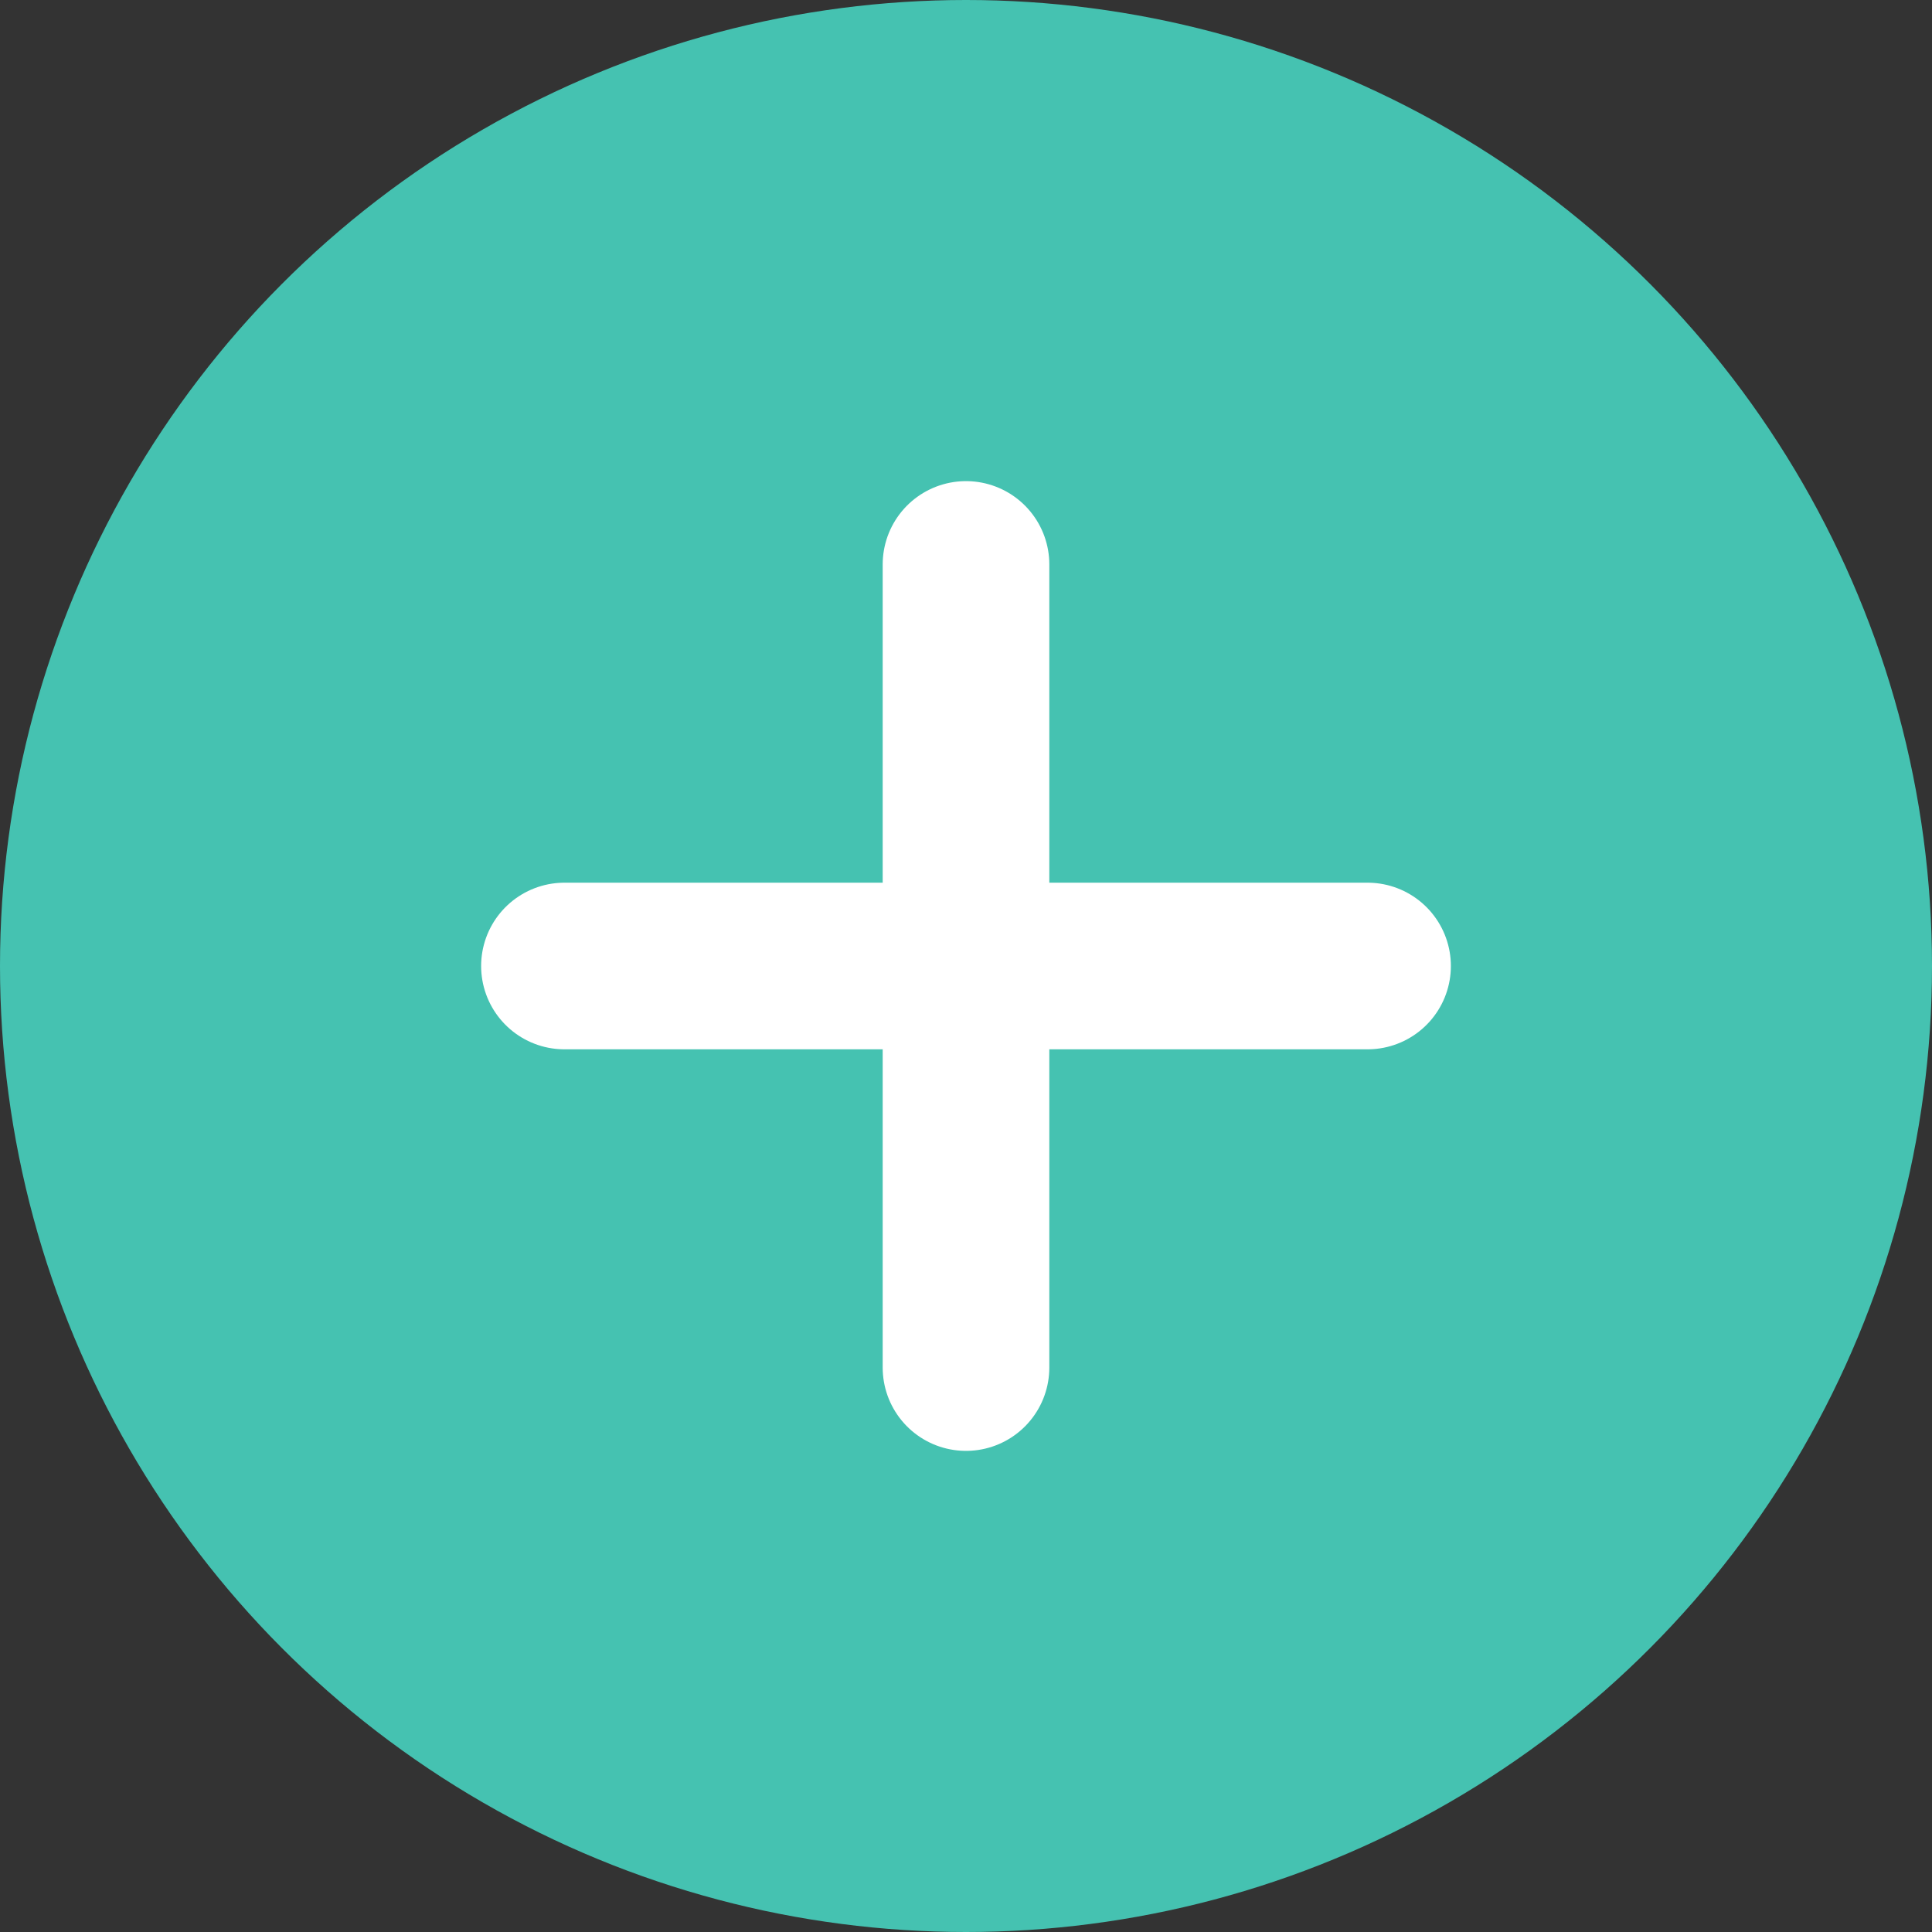 <svg xmlns="http://www.w3.org/2000/svg" viewBox="0 0 46.38 46.38"><rect x="0" y="0" width="46.38" height="46.38" fill="#333333" stroke="none"/><defs><style>.cls-1{fill:#45c2b1;}.cls-2{fill:#fff;stroke:#fff;stroke-linecap:round;stroke-linejoin:round;stroke-width:4px;}</style></defs><title>資產 11</title><g id="圖層_2" data-name="圖層 2"><g id="圖層_1-2" data-name="圖層 1"><circle class="cls-1" cx="23.19" cy="23.19" r="23.19"/><line class="cls-2" x1="13.55" y1="23.19" x2="32.83" y2="23.19"/><line class="cls-2" x1="23.19" y1="13.55" x2="23.19" y2="32.83"/></g></g></svg>